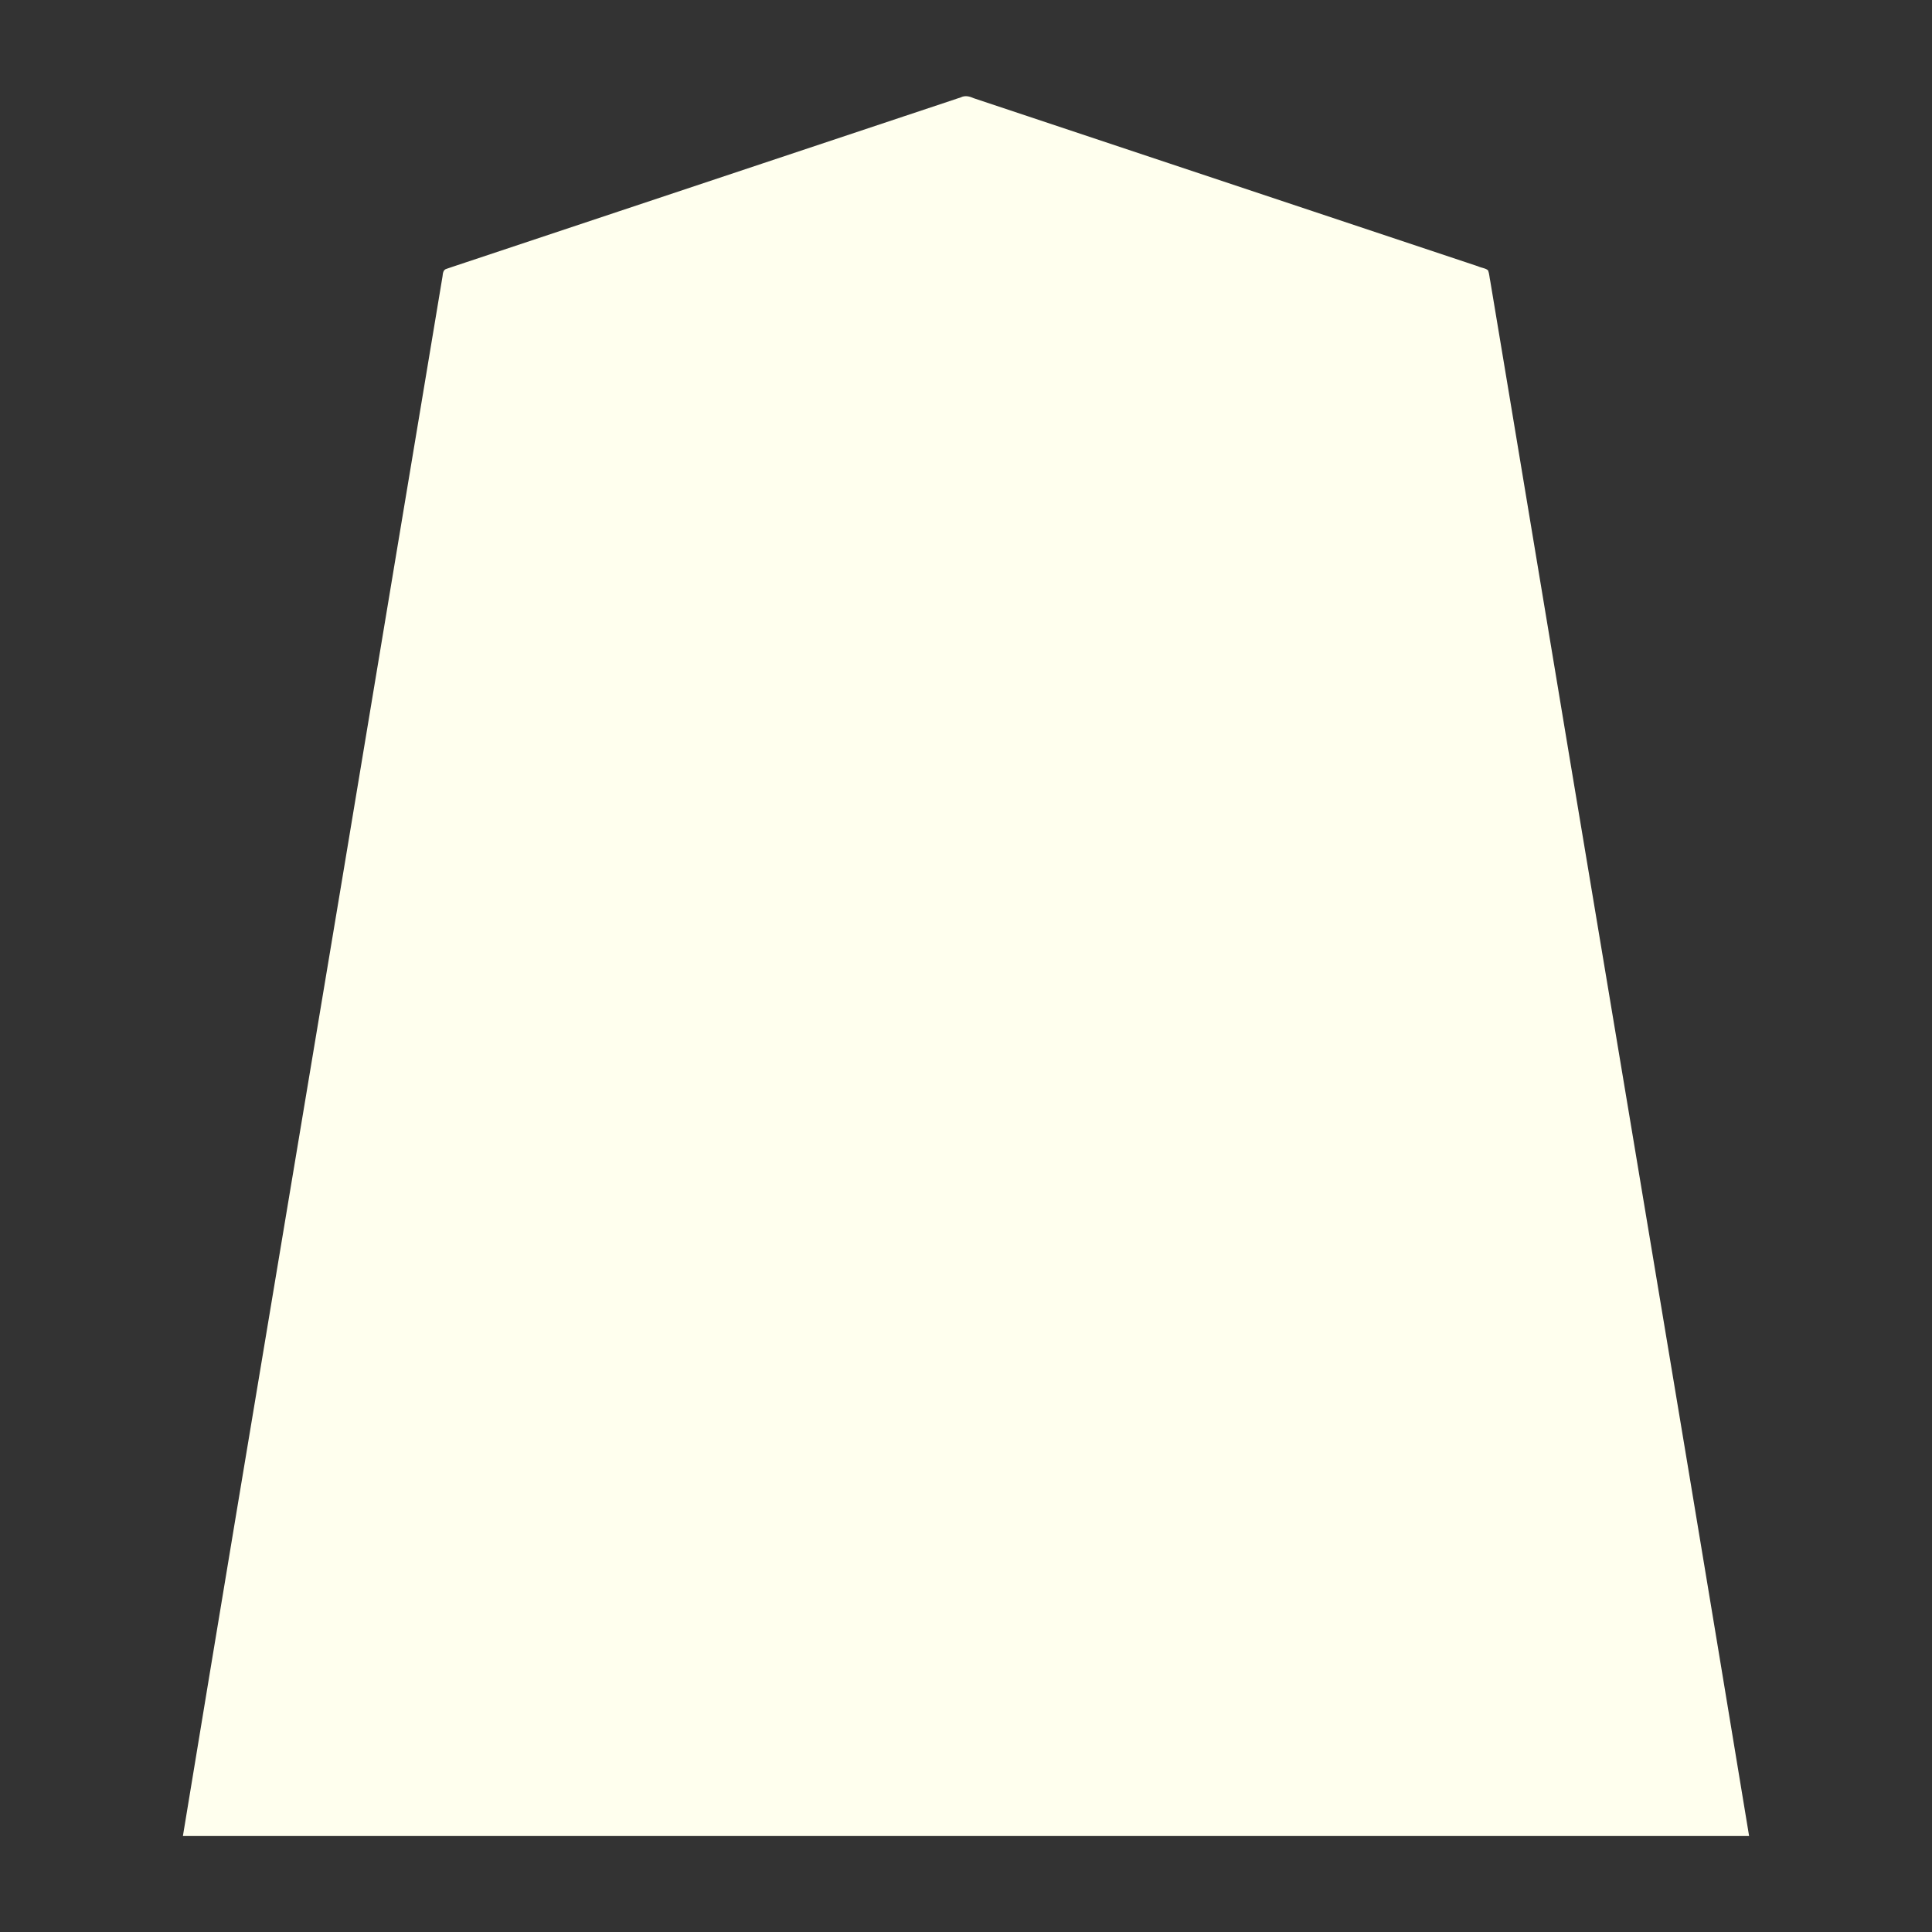 <svg xmlns="http://www.w3.org/2000/svg" width="3000" height="3000"><rect width="100%" height="100%" fill="#333333" stroke="none"/><path d="M284 2851h2432c-123.103-747.216-249.258-1494.07-373.03-2241.199-7.78-46.656-15.577-93.339-23.33-139.995-1.876-10.997-3.613-22.014-5.514-32.997-1.207-5.418-1.543-12.111-3.422-16.847-3.39-3.611-10.792-4.008-15.876-6.519-84.854-28.257-169.674-56.588-254.529-84.838-148.353-49.438-296.657-98.909-445.002-148.345-27.84-9.249-55.644-18.574-83.47-27.817-5.808-2.58-12.738-4.757-19.88-1.27-102.713 34.264-205.426 68.47-308.128 102.727-153.833 51.272-307.69 102.568-461.522 153.84-9.636 3.285-19.335 6.336-28.936 9.706-5.486 1.497-5.667 7.456-6.212 11.747-23.55 141.004-46.965 282.009-70.51 423.001C506.291 1518.507 393.672 2184.64 284 2851" style="fill:#ffe;fill-rule:evenodd;stroke:none"/></svg>